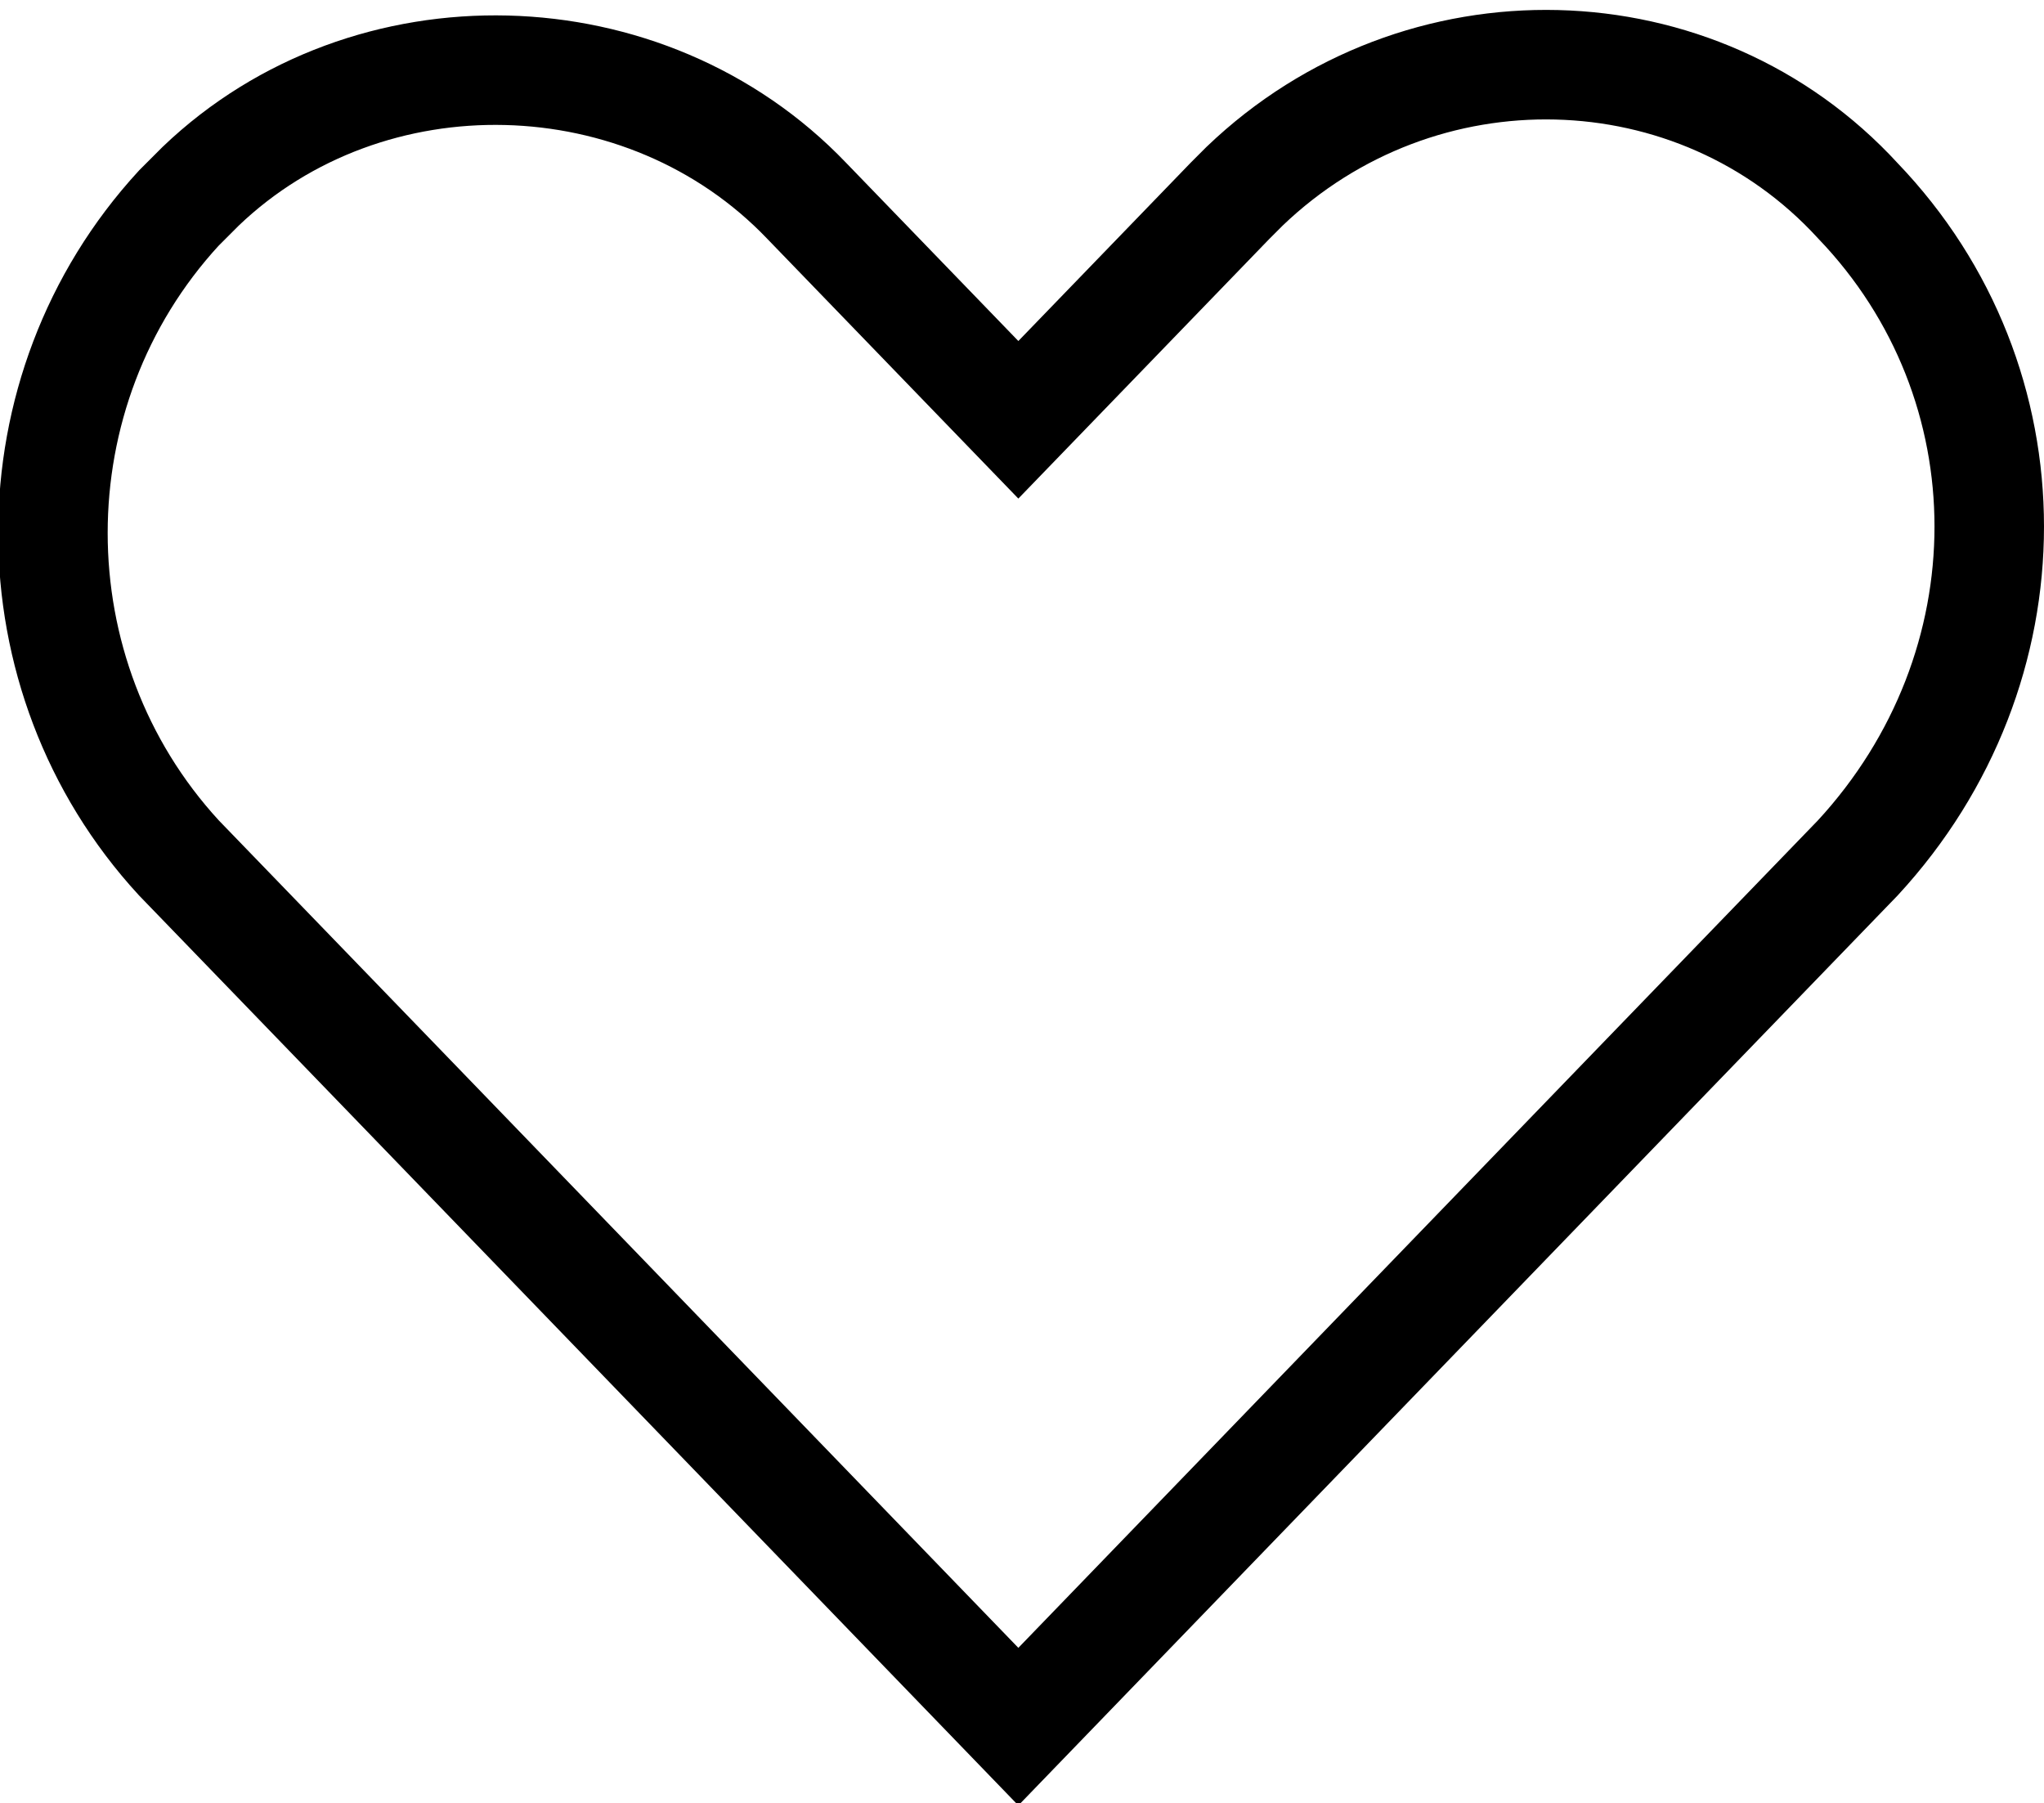 <svg xmlns="http://www.w3.org/2000/svg" xmlns:xlink="http://www.w3.org/1999/xlink" x="0px" y="0px" viewBox="0 0 28 24.7" stroke="currentColor" style="enable-background:new 0 0 28 24.7; fill:none; stroke-width:1.5;stroke-miterlimit:10;">
	<g transform="translate(0.750 0.750)">
		<path class="st0" d="M24.7,2c-2.2-2.4-6-2.5-8.4-0.2c-0.1,0.1-0.2,0.2-0.2,0.2l-2.9,3l-2.9-3C8.1-0.3,4.3-0.4,2,1.8
			C1.9,1.9,1.8,2,1.7,2.1c-2.3,2.5-2.3,6.4,0,8.9l2.9,3l8.6,8.9l8.6-8.9l2.9-3C27.1,8.4,27.1,4.5,24.7,2L24.7,2L24.7,2z"/>
	</g>
</svg>
